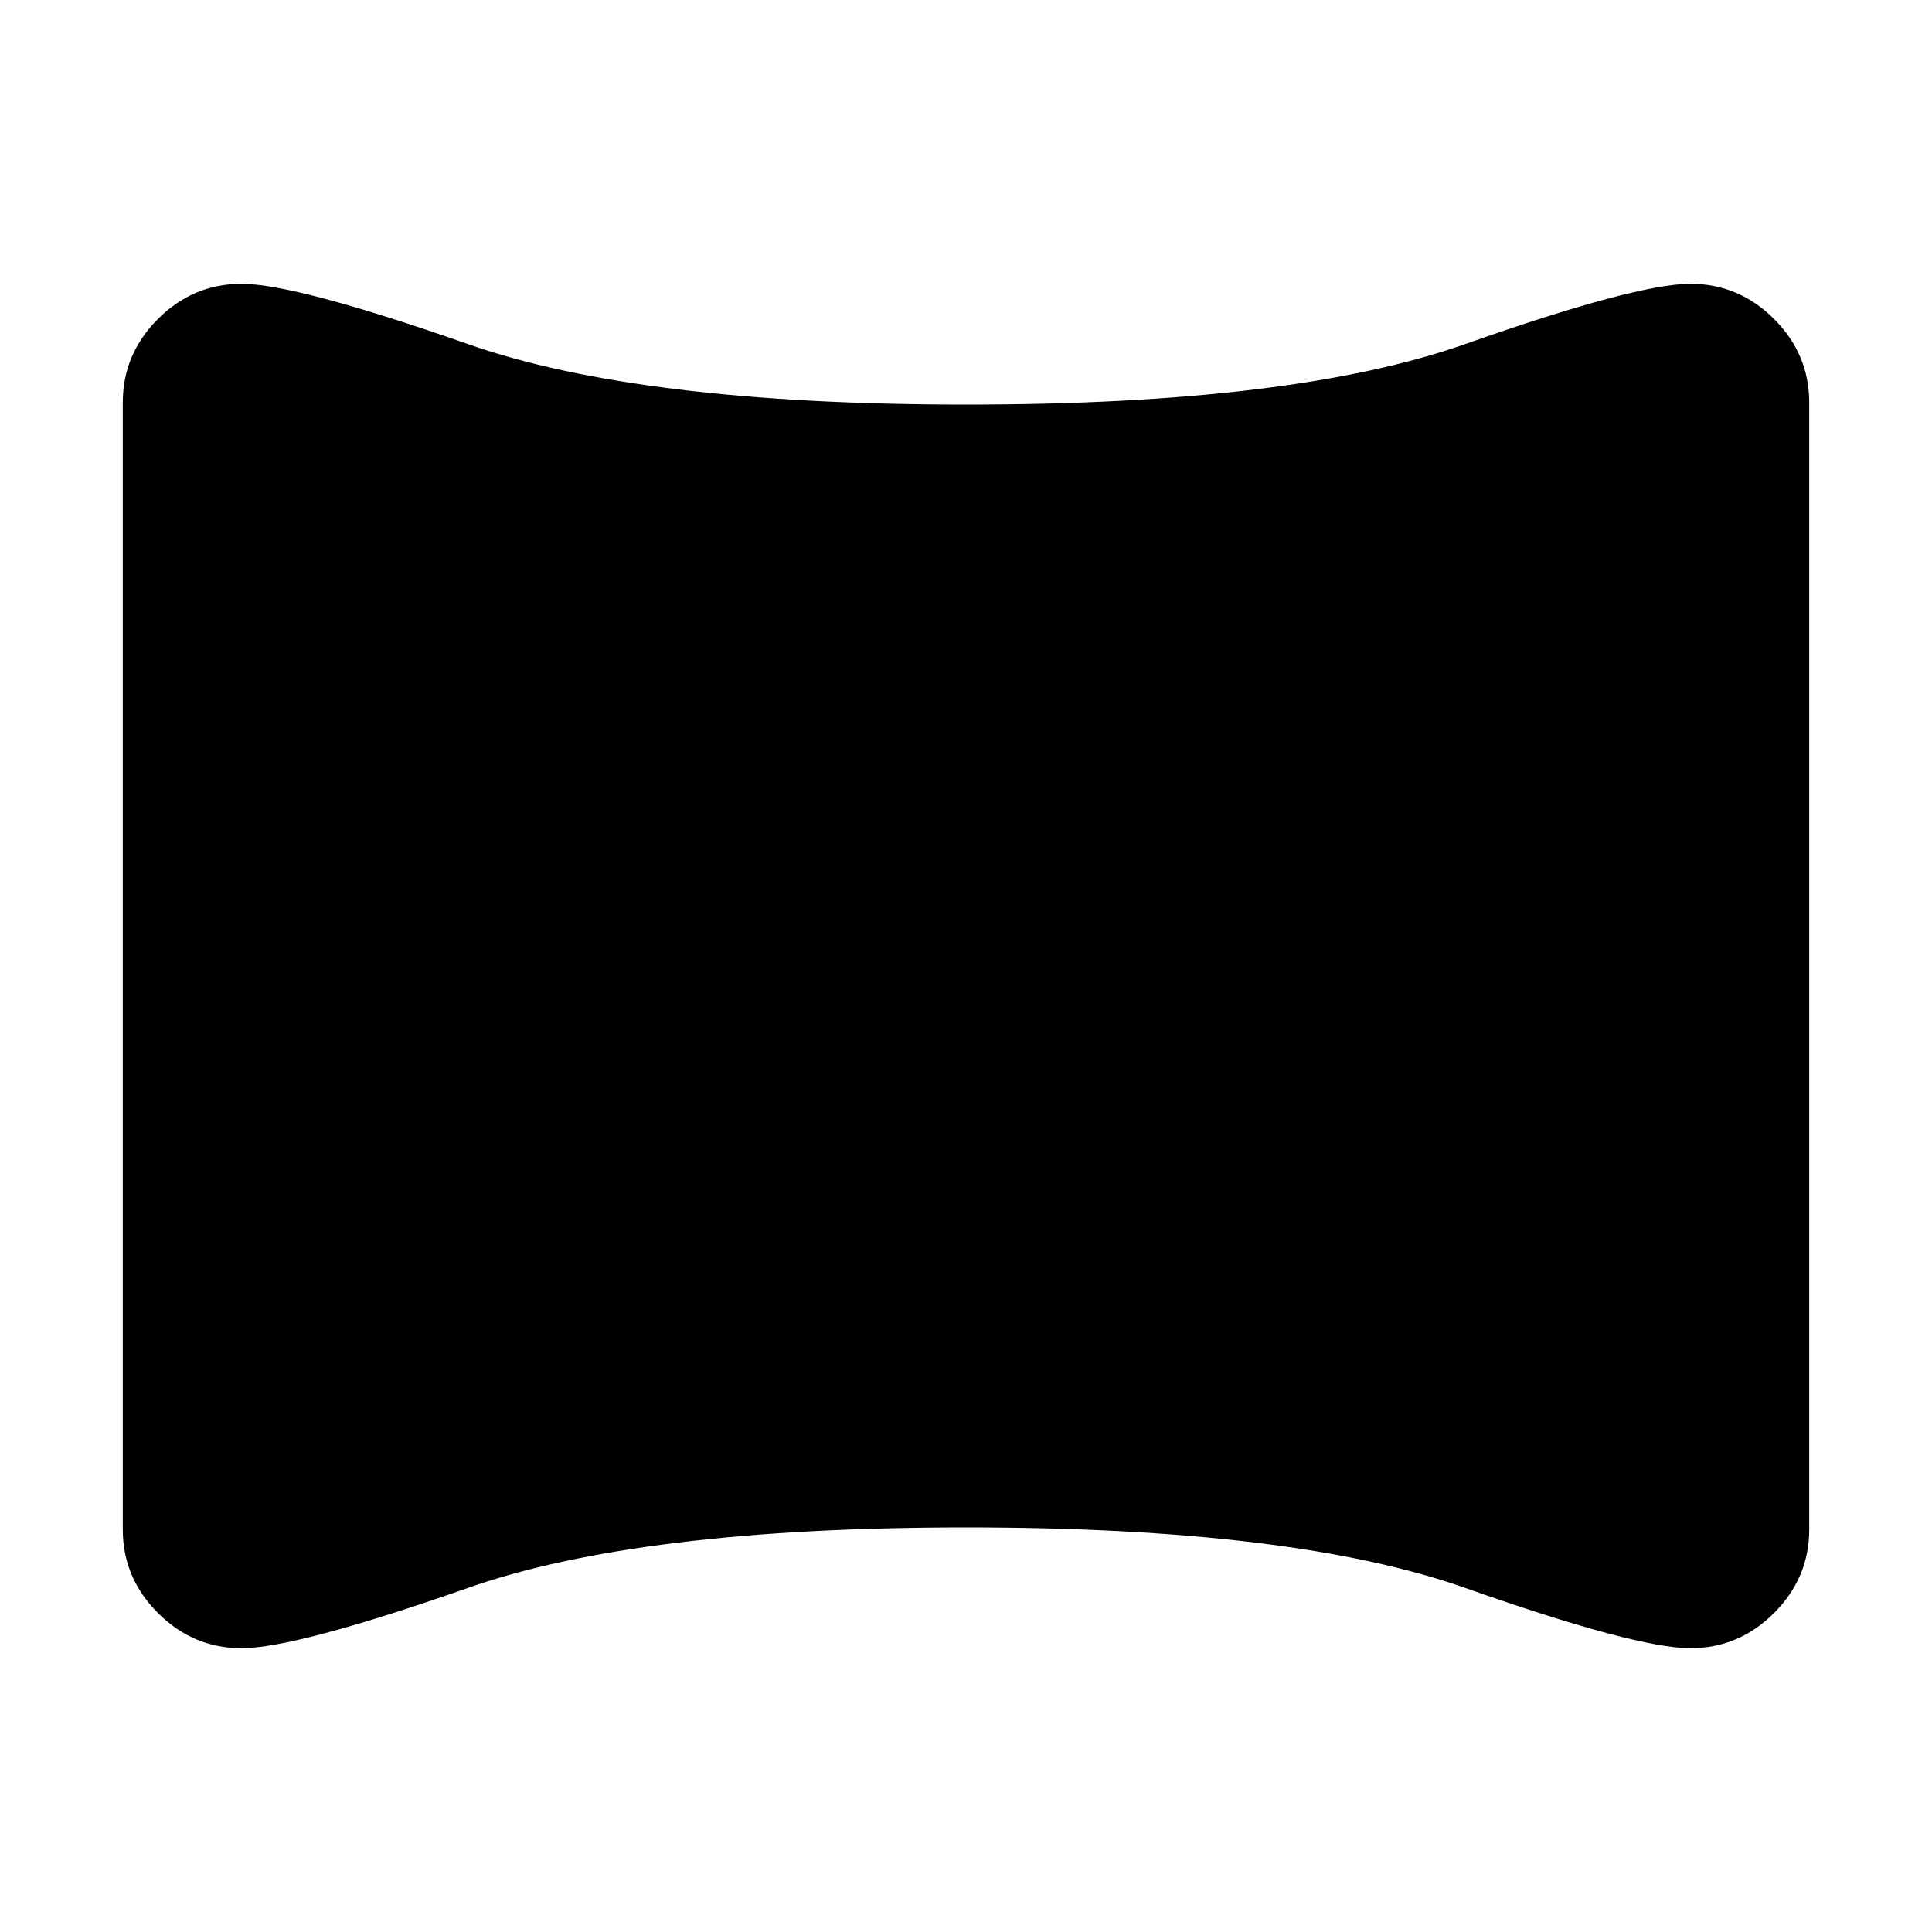 <svg xmlns="http://www.w3.org/2000/svg" height="20" width="20"><path d="M2.5 17.062Q2 17.062 1.635 16.698Q1.271 16.333 1.271 15.833V4.167Q1.271 3.667 1.635 3.302Q2 2.938 2.5 2.938Q3.062 2.938 4.844 3.562Q6.625 4.188 10 4.188Q13.396 4.188 15.167 3.562Q16.938 2.938 17.5 2.938Q18 2.938 18.365 3.302Q18.729 3.667 18.729 4.167V15.833Q18.729 16.333 18.365 16.698Q18 17.062 17.5 17.062Q16.938 17.062 15.167 16.438Q13.396 15.812 10 15.812Q6.625 15.812 4.844 16.438Q3.062 17.062 2.5 17.062Z"/></svg>